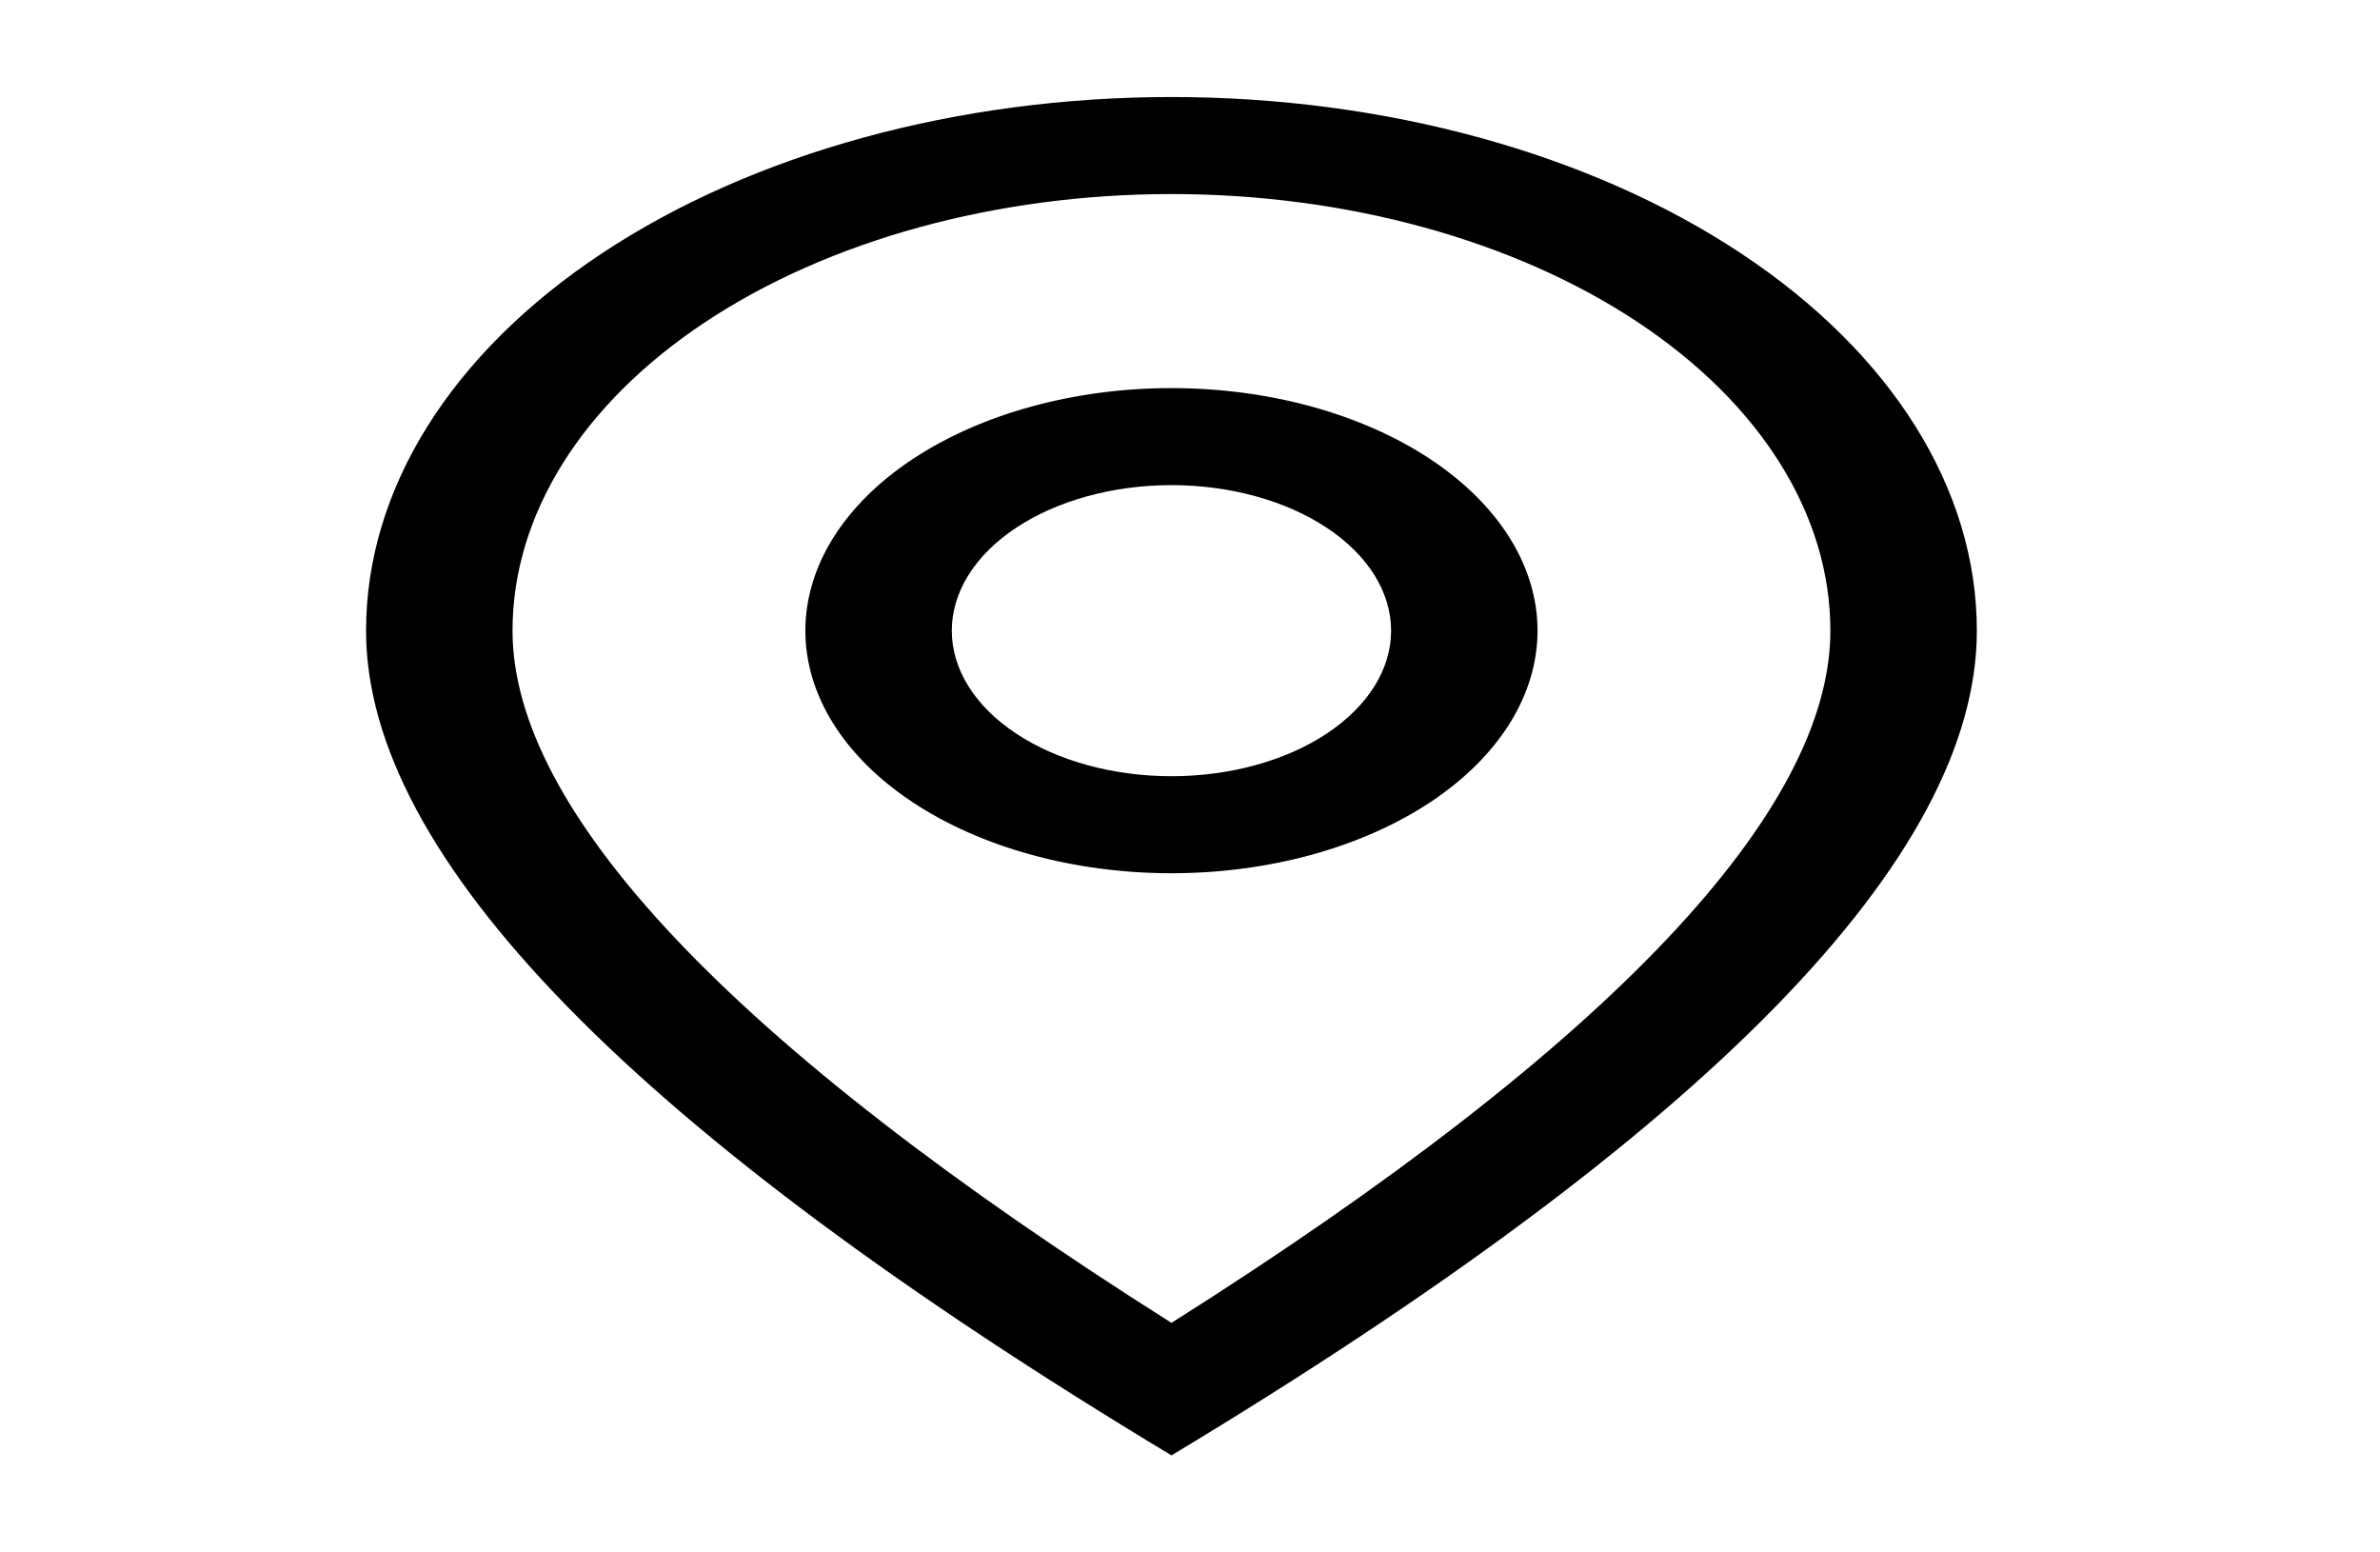 <svg width="46" height="30" viewBox="0 0 46 30" fill="none" xmlns="http://www.w3.org/2000/svg">
<path d="M35.377 12.188C35.377 9.95 34.035 7.804 31.647 6.221C29.259 4.639 26.019 3.75 22.642 3.75C19.264 3.75 16.024 4.639 13.636 6.221C11.247 7.804 9.906 9.95 9.906 12.188C9.906 15.649 14.086 20.16 22.642 25.564C31.197 20.16 35.377 15.649 35.377 12.188ZM22.642 28.125C12.263 21.876 7.075 16.562 7.075 12.188C7.075 9.452 8.715 6.829 11.635 4.895C14.554 2.961 18.513 1.875 22.642 1.875C26.77 1.875 30.729 2.961 33.648 4.895C36.568 6.829 38.208 9.452 38.208 12.188C38.208 16.562 33.02 21.876 22.642 28.125Z" fill="black"/>
<path d="M22.642 15C23.767 15 24.847 14.704 25.643 14.176C26.439 13.649 26.887 12.933 26.887 12.188C26.887 11.442 26.439 10.726 25.643 10.199C24.847 9.671 23.767 9.375 22.642 9.375C21.516 9.375 20.436 9.671 19.64 10.199C18.843 10.726 18.396 11.442 18.396 12.188C18.396 12.933 18.843 13.649 19.64 14.176C20.436 14.704 21.516 15 22.642 15ZM22.642 16.875C20.765 16.875 18.965 16.381 17.638 15.502C16.311 14.623 15.566 13.431 15.566 12.188C15.566 10.944 16.311 9.752 17.638 8.873C18.965 7.994 20.765 7.5 22.642 7.5C24.518 7.5 26.318 7.994 27.645 8.873C28.971 9.752 29.717 10.944 29.717 12.188C29.717 13.431 28.971 14.623 27.645 15.502C26.318 16.381 24.518 16.875 22.642 16.875Z" fill="black"/>
</svg>
